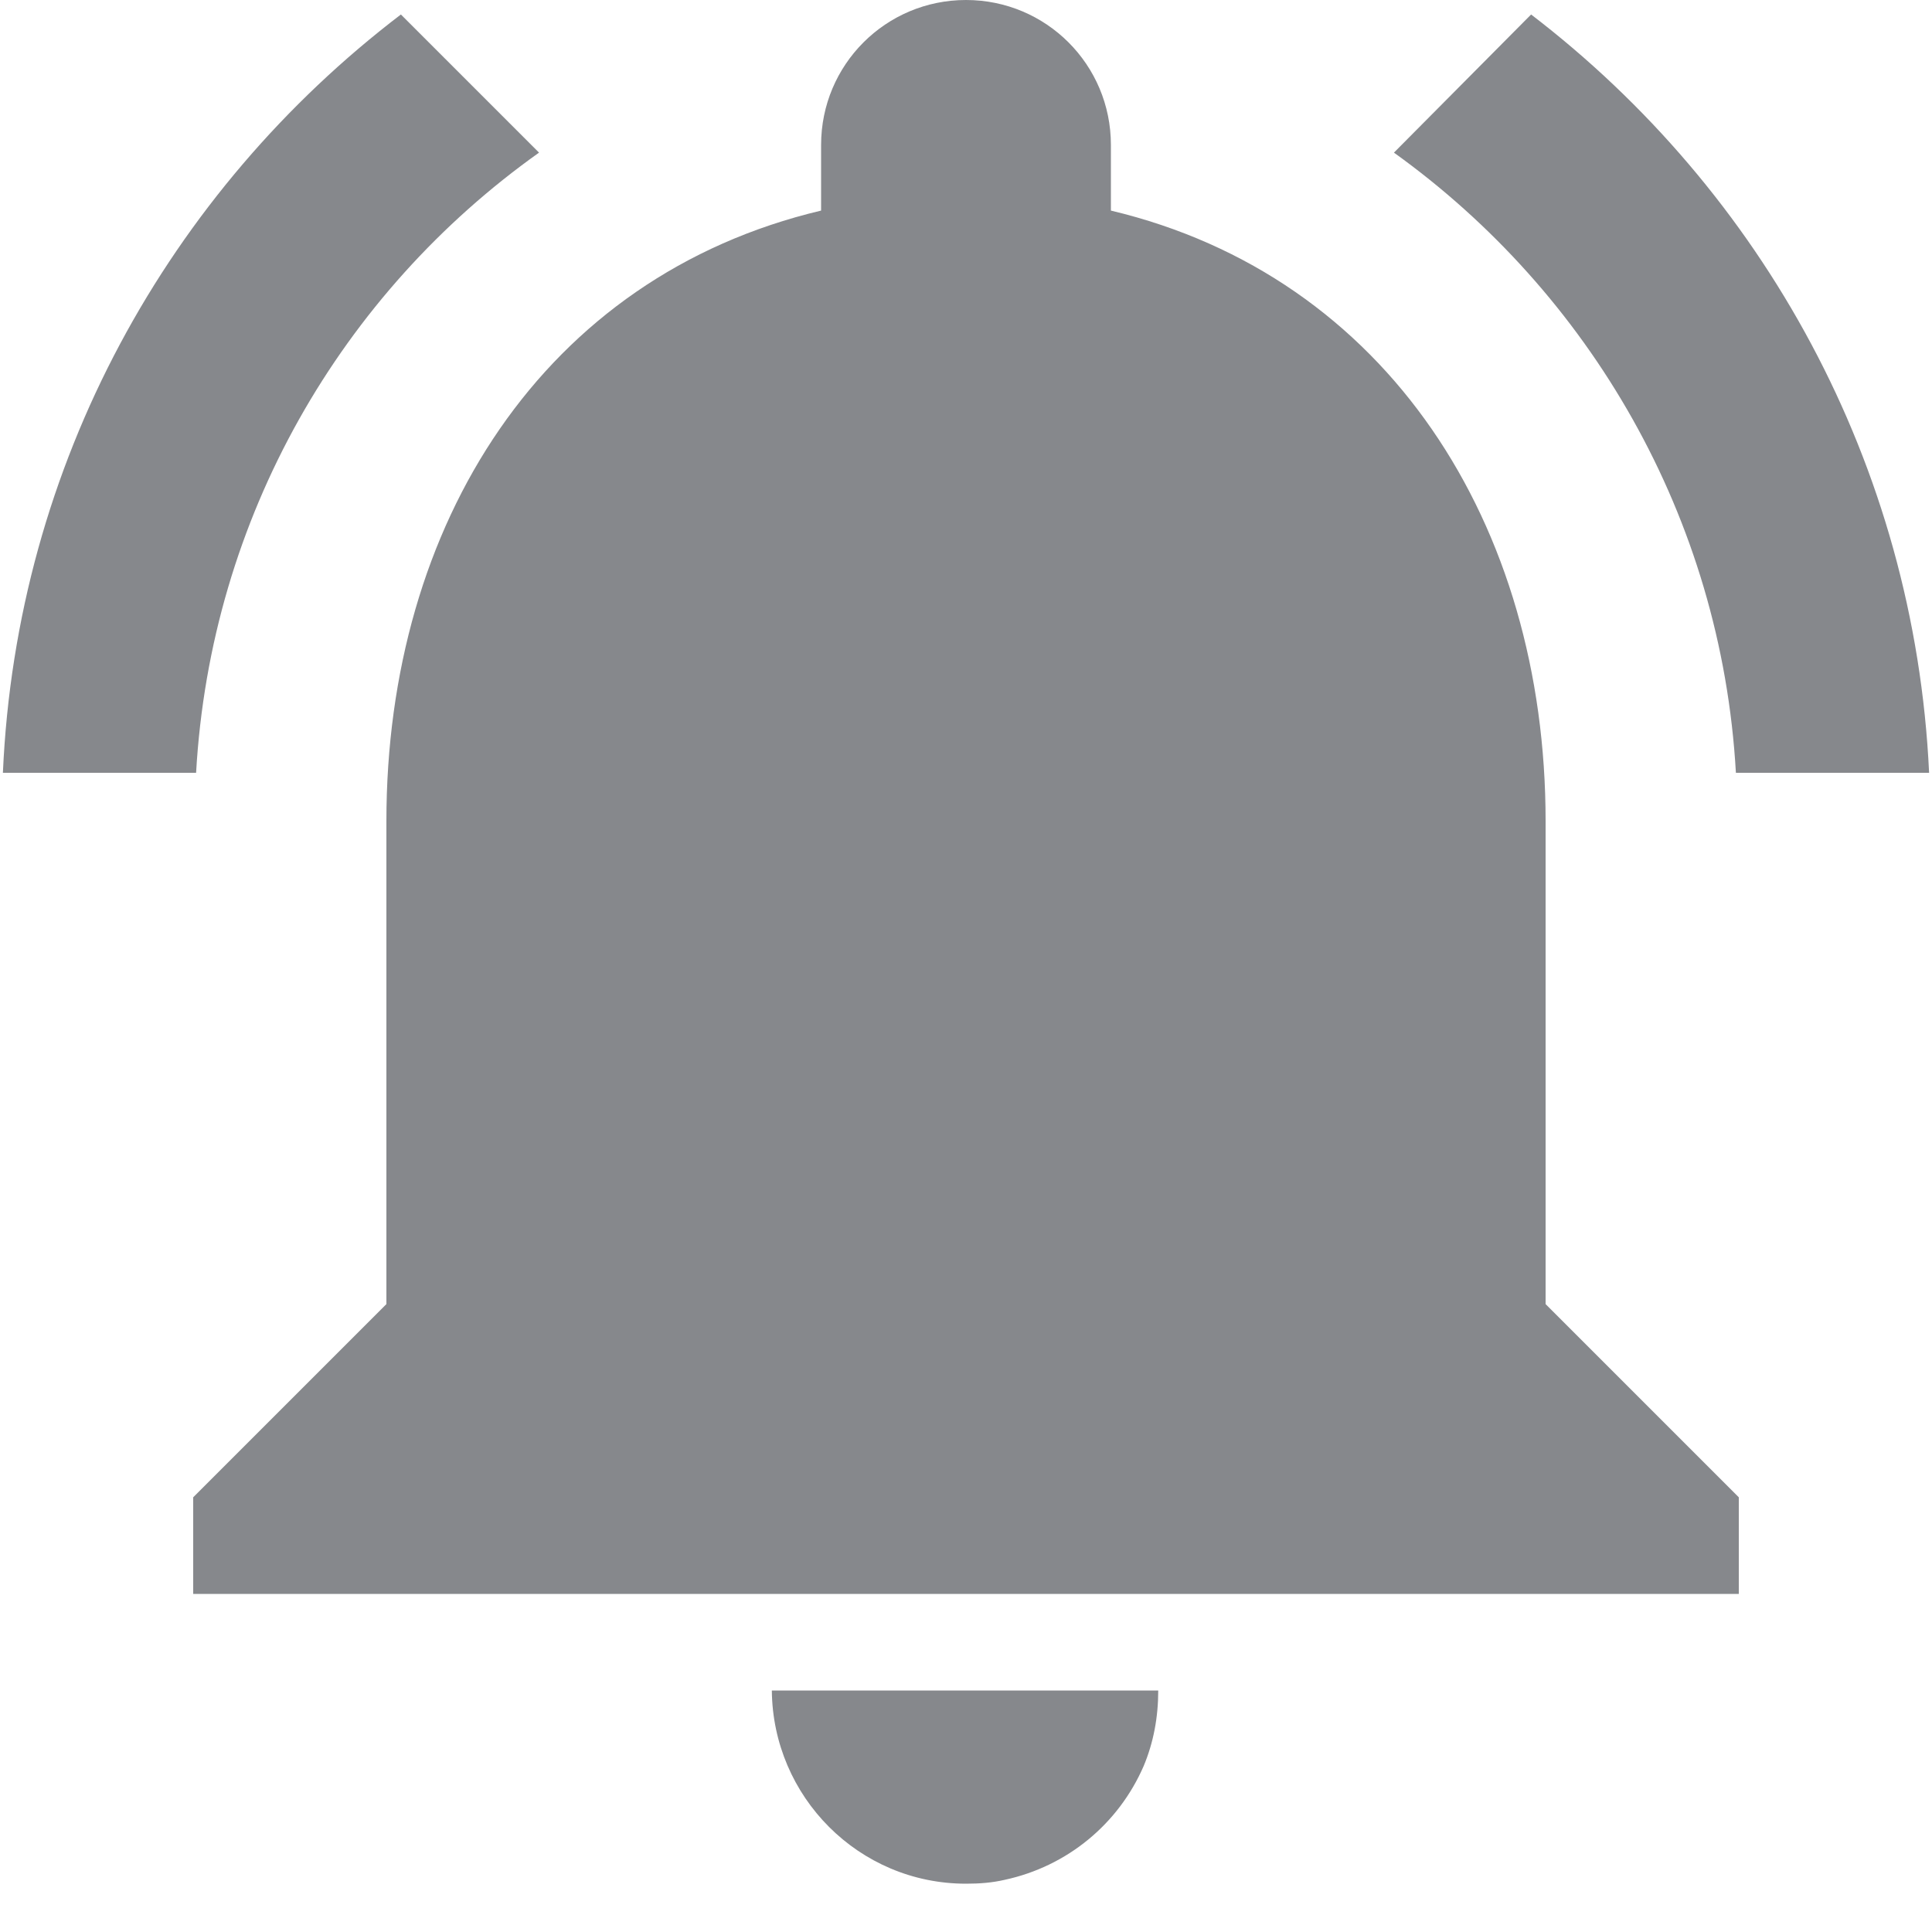 <svg width="20" height="20" viewBox="0 0 20 20" fill="none" xmlns="http://www.w3.org/2000/svg">
<path d="M5.58 1.58L4.15 0.15C1.75 1.98 0.17 4.8 0.03 8H2.03C2.18 5.35 3.54 3.03 5.58 1.58ZM17.97 8H19.97C19.82 4.8 18.24 1.98 15.85 0.15L14.43 1.58C16.45 3.03 17.82 5.35 17.97 8ZM16 8.5C16 5.43 14.36 2.86 11.5 2.18V1.5C11.5 0.67 10.83 0 10 0C9.17 0 8.5 0.67 8.5 1.5V2.18C5.63 2.86 4 5.42 4 8.5V13.5L2 15.5V16.5H18V15.5L16 13.5V8.5ZM10 19.5C10.14 19.5 10.27 19.49 10.4 19.46C11.05 19.32 11.58 18.88 11.84 18.28C11.94 18.04 11.99 17.78 11.99 17.5H7.99C8 18.6 8.89 19.5 10 19.5Z" fill="#86888C"/>
</svg>
